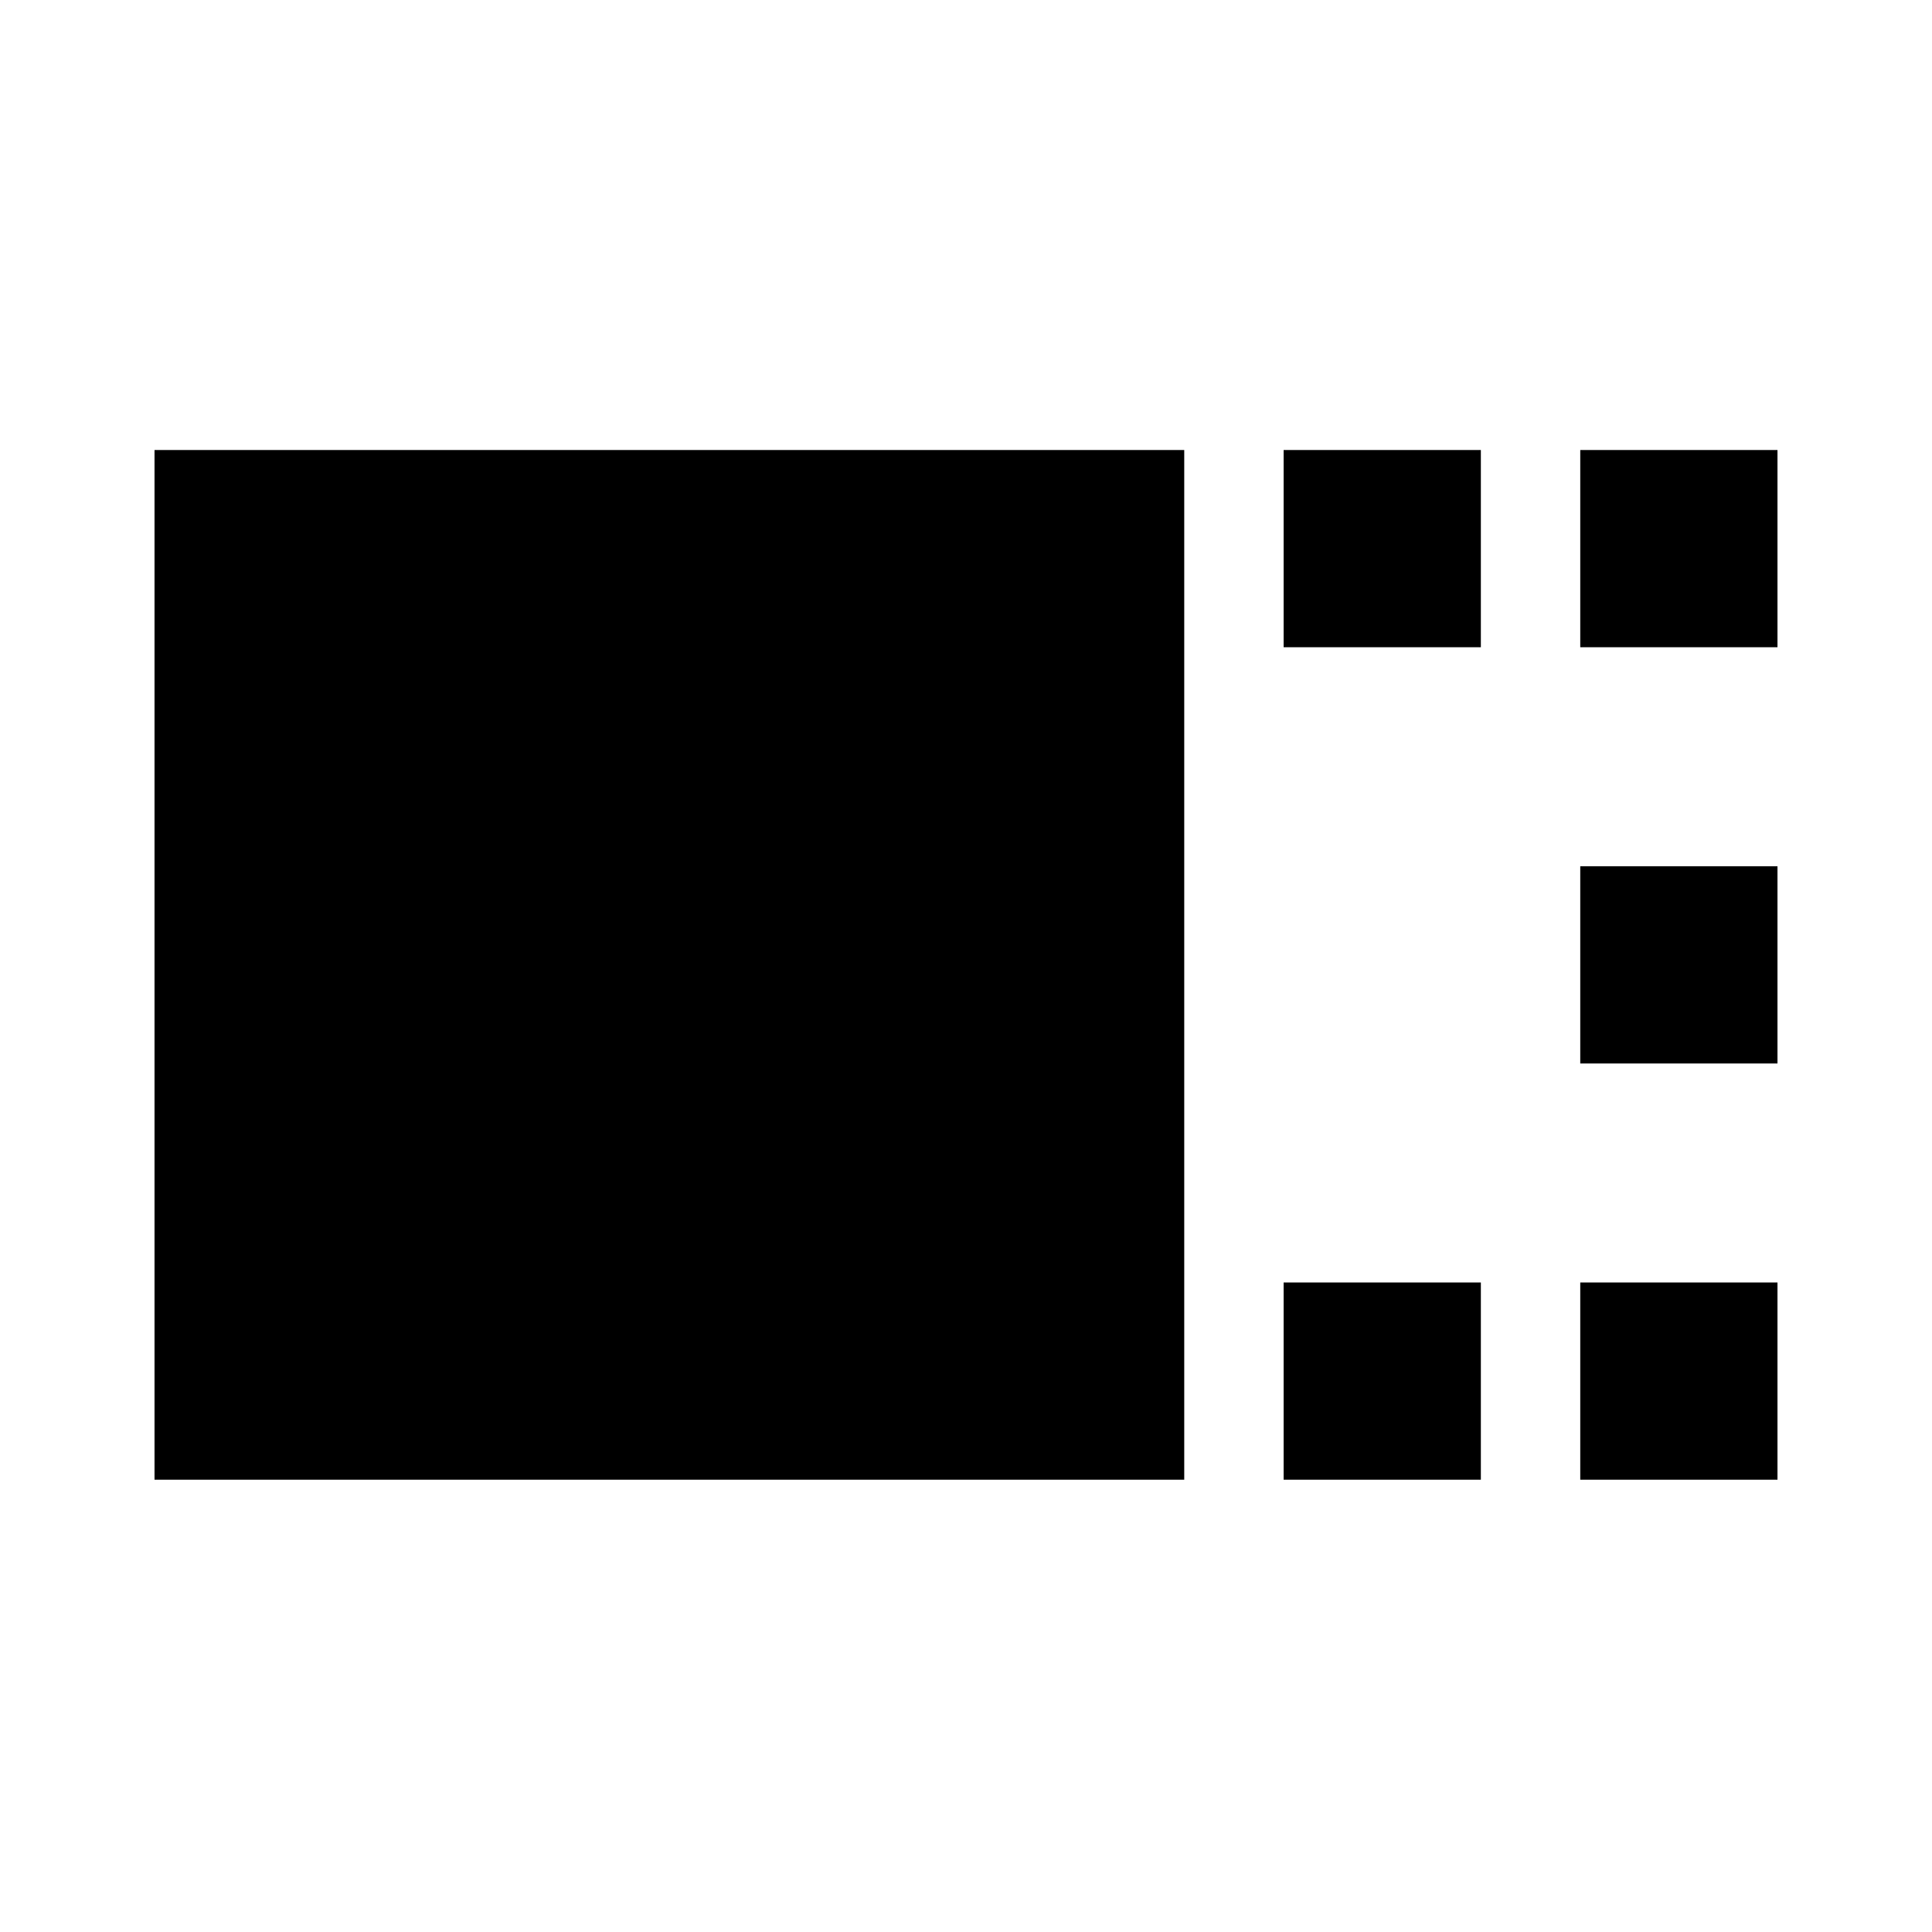 <svg xmlns="http://www.w3.org/2000/svg" height="20" viewBox="0 -960 960 960" width="20"><path d="M76.78-224.74v-511.65h511.66v511.65H76.78Zm561.05-413.65v-98h98v98h-98Zm0 413.65v-98h98v98h-98Zm147.39-413.65v-98h98v98h-98Zm0 206.83v-98.01h98v98.01h-98Zm0 206.82v-98h98v98h-98Z"/></svg>